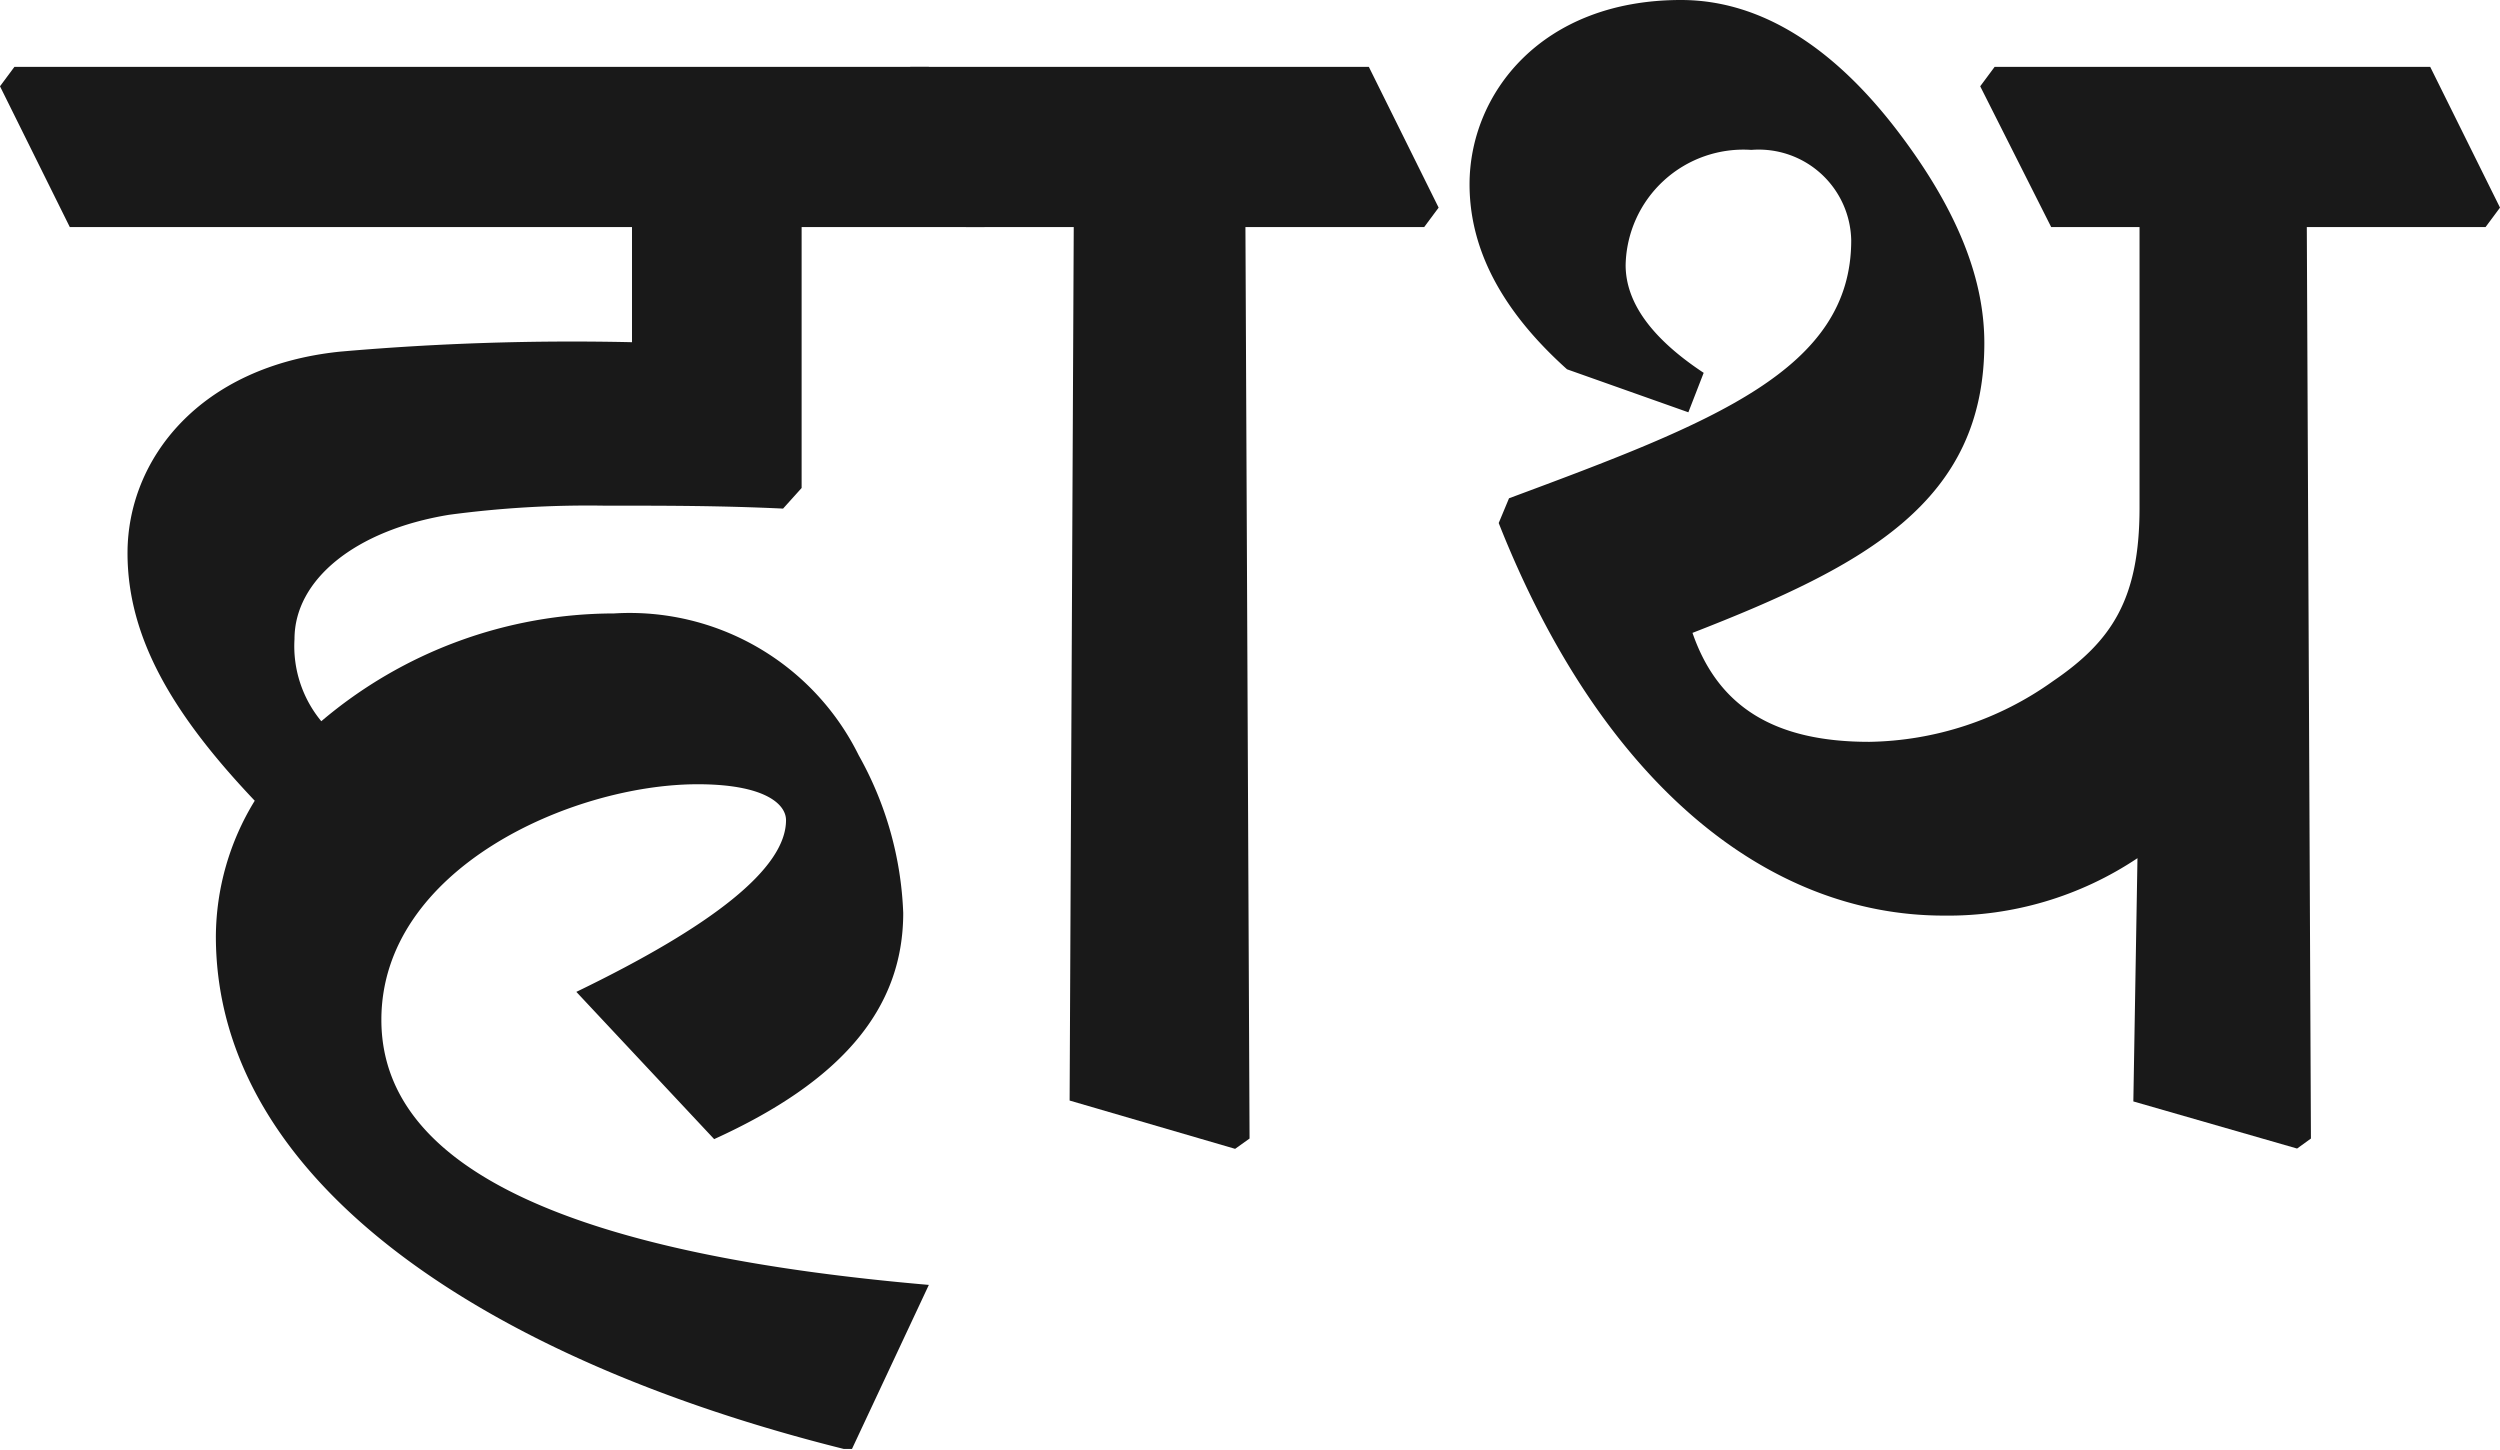 <svg id="Layer_1" data-name="Layer 1" xmlns="http://www.w3.org/2000/svg" width="84.89" height="49.23" viewBox="0 0 84.89 49.23">
  <defs>
    <style>
      .cls-1 {
        fill: #191919;
      }
    </style>
  </defs>
  <g>
    <path class="cls-1" d="M0,2.93l.49-.66H31.54l2.38,4.78-.49.66H27.22l0,8.86-.63.7c-2.13-.1-3.94-.1-6.07-.1a35.52,35.52,0,0,0-5.27.31C12.07,18,10,19.68,10,21.7a4,4,0,0,0,.91,2.79,15.38,15.38,0,0,1,9.94-3.66,8.67,8.67,0,0,1,8.31,4.82A11.81,11.81,0,0,1,30.67,31c0,3.28-2.13,5.73-6.42,7.68l-4.68-5c4.61-2.23,7.12-4.19,7.12-5.83,0-.55-.73-1.22-3-1.22-4.25,0-10.74,2.86-10.74,8,0,5.27,7,8,18.59,9L28.93,49.2l-.28,0c-12-3-21.32-9-21.32-17.41a8.88,8.88,0,0,1,1.32-4.6c-2.72-2.87-4.32-5.48-4.32-8.41,0-3.18,2.44-6.35,7.22-6.84a90.53,90.53,0,0,1,9.91-.32V7.71H2.37Z"/>
    <path class="cls-1" d="M30.43,2.93l.48-.66H46.48l2.37,4.78-.49.66H42.29l.14,30.95-.49.35-5.62-1.64.14-29.66H32.8Z"/>
    <path class="cls-1" d="M67.24,2.93l.49-.66H82.52l2.37,4.78-.49.66H78.33l.14,30.95L78,39,72.44,37.4l.14-8.26A11.56,11.56,0,0,1,66,31.09c-6,0-11.62-4.5-15.11-13.33l.35-.84c6.94-2.58,11.62-4.36,11.62-8.76a3.14,3.14,0,0,0-3.39-3.07A4,4,0,0,0,55.2,9c0,1.29.91,2.51,2.65,3.66L57.33,14l-4.12-1.46c-2.23-2-3.31-4.09-3.31-6.28C49.9,3.18,52.34,0,57.08,0c2.76,0,5.24,1.67,7.37,4.47s2.93,5.13,2.93,7.18c0,5.38-4,7.54-9.91,9.84.87,2.52,2.79,3.7,6,3.7a11,11,0,0,0,6.24-2.06c2-1.36,2.94-2.79,2.94-5.89V7.71h-3Z"/>
  </g>
</svg>
